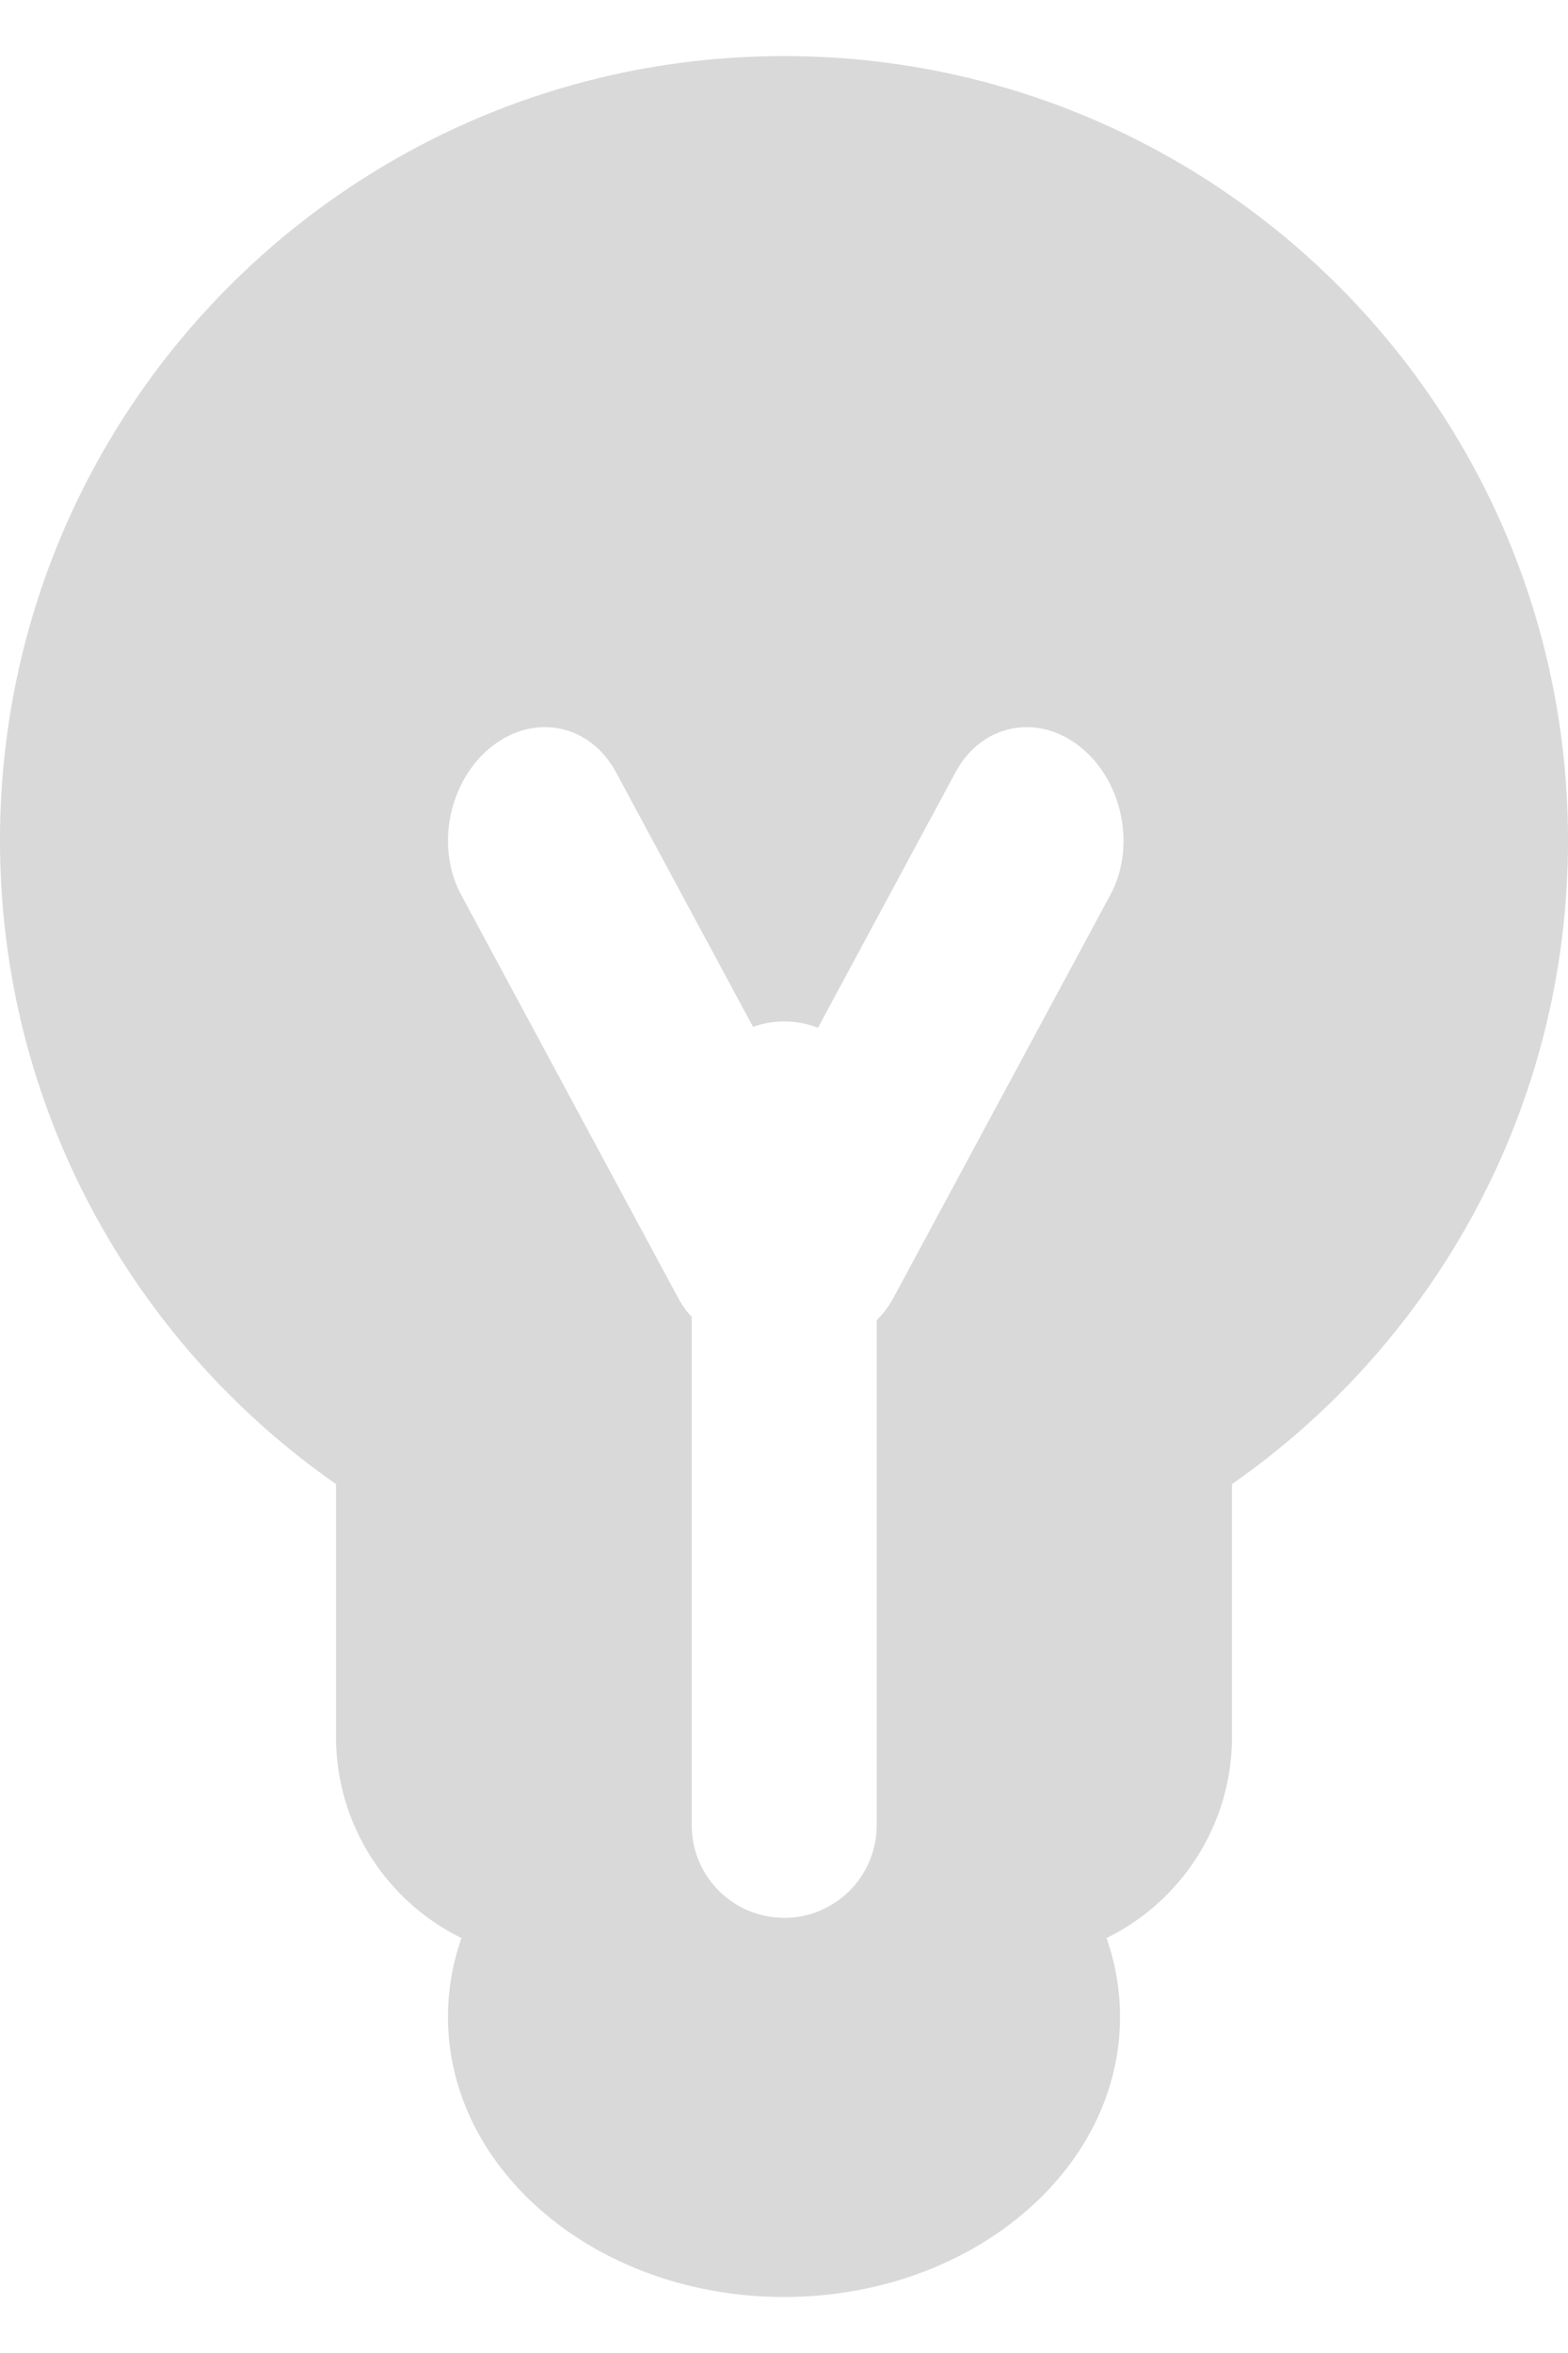 <svg width="20" height="30" viewBox="0 0 20 30" fill="none" xmlns="http://www.w3.org/2000/svg">
<path fill-rule="evenodd" clip-rule="evenodd" d="M15.714 18.922C18.305 17.115 20 14.113 20 10.715C20 5.192 15.523 0.715 10 0.715C4.477 0.715 0 5.192 0 10.715C0 14.113 1.695 17.115 4.286 18.922V22.143C4.286 23.27 4.938 24.245 5.886 24.71C5.774 25.029 5.714 25.366 5.714 25.715C5.714 27.687 7.633 29.286 10 29.286C12.367 29.286 14.286 27.687 14.286 25.715C14.286 25.366 14.226 25.029 14.114 24.71C15.062 24.245 15.714 23.27 15.714 22.143V18.922ZM6.272 9.518C6.818 9.087 7.527 9.234 7.857 9.846L9.605 13.092C9.729 13.048 9.863 13.023 10.003 13.023C10.154 13.023 10.3 13.052 10.433 13.104L12.188 9.846C12.517 9.234 13.227 9.087 13.773 9.518C14.319 9.949 14.494 10.795 14.164 11.407L11.397 16.545C11.337 16.656 11.264 16.752 11.182 16.832V23.272C11.182 23.924 10.654 24.452 10.003 24.452C9.351 24.452 8.823 23.924 8.823 23.272L8.823 16.791C8.757 16.72 8.698 16.638 8.648 16.545L5.881 11.407C5.551 10.795 5.726 9.949 6.272 9.518Z" fill="#D9D9D9"/>
</svg>
